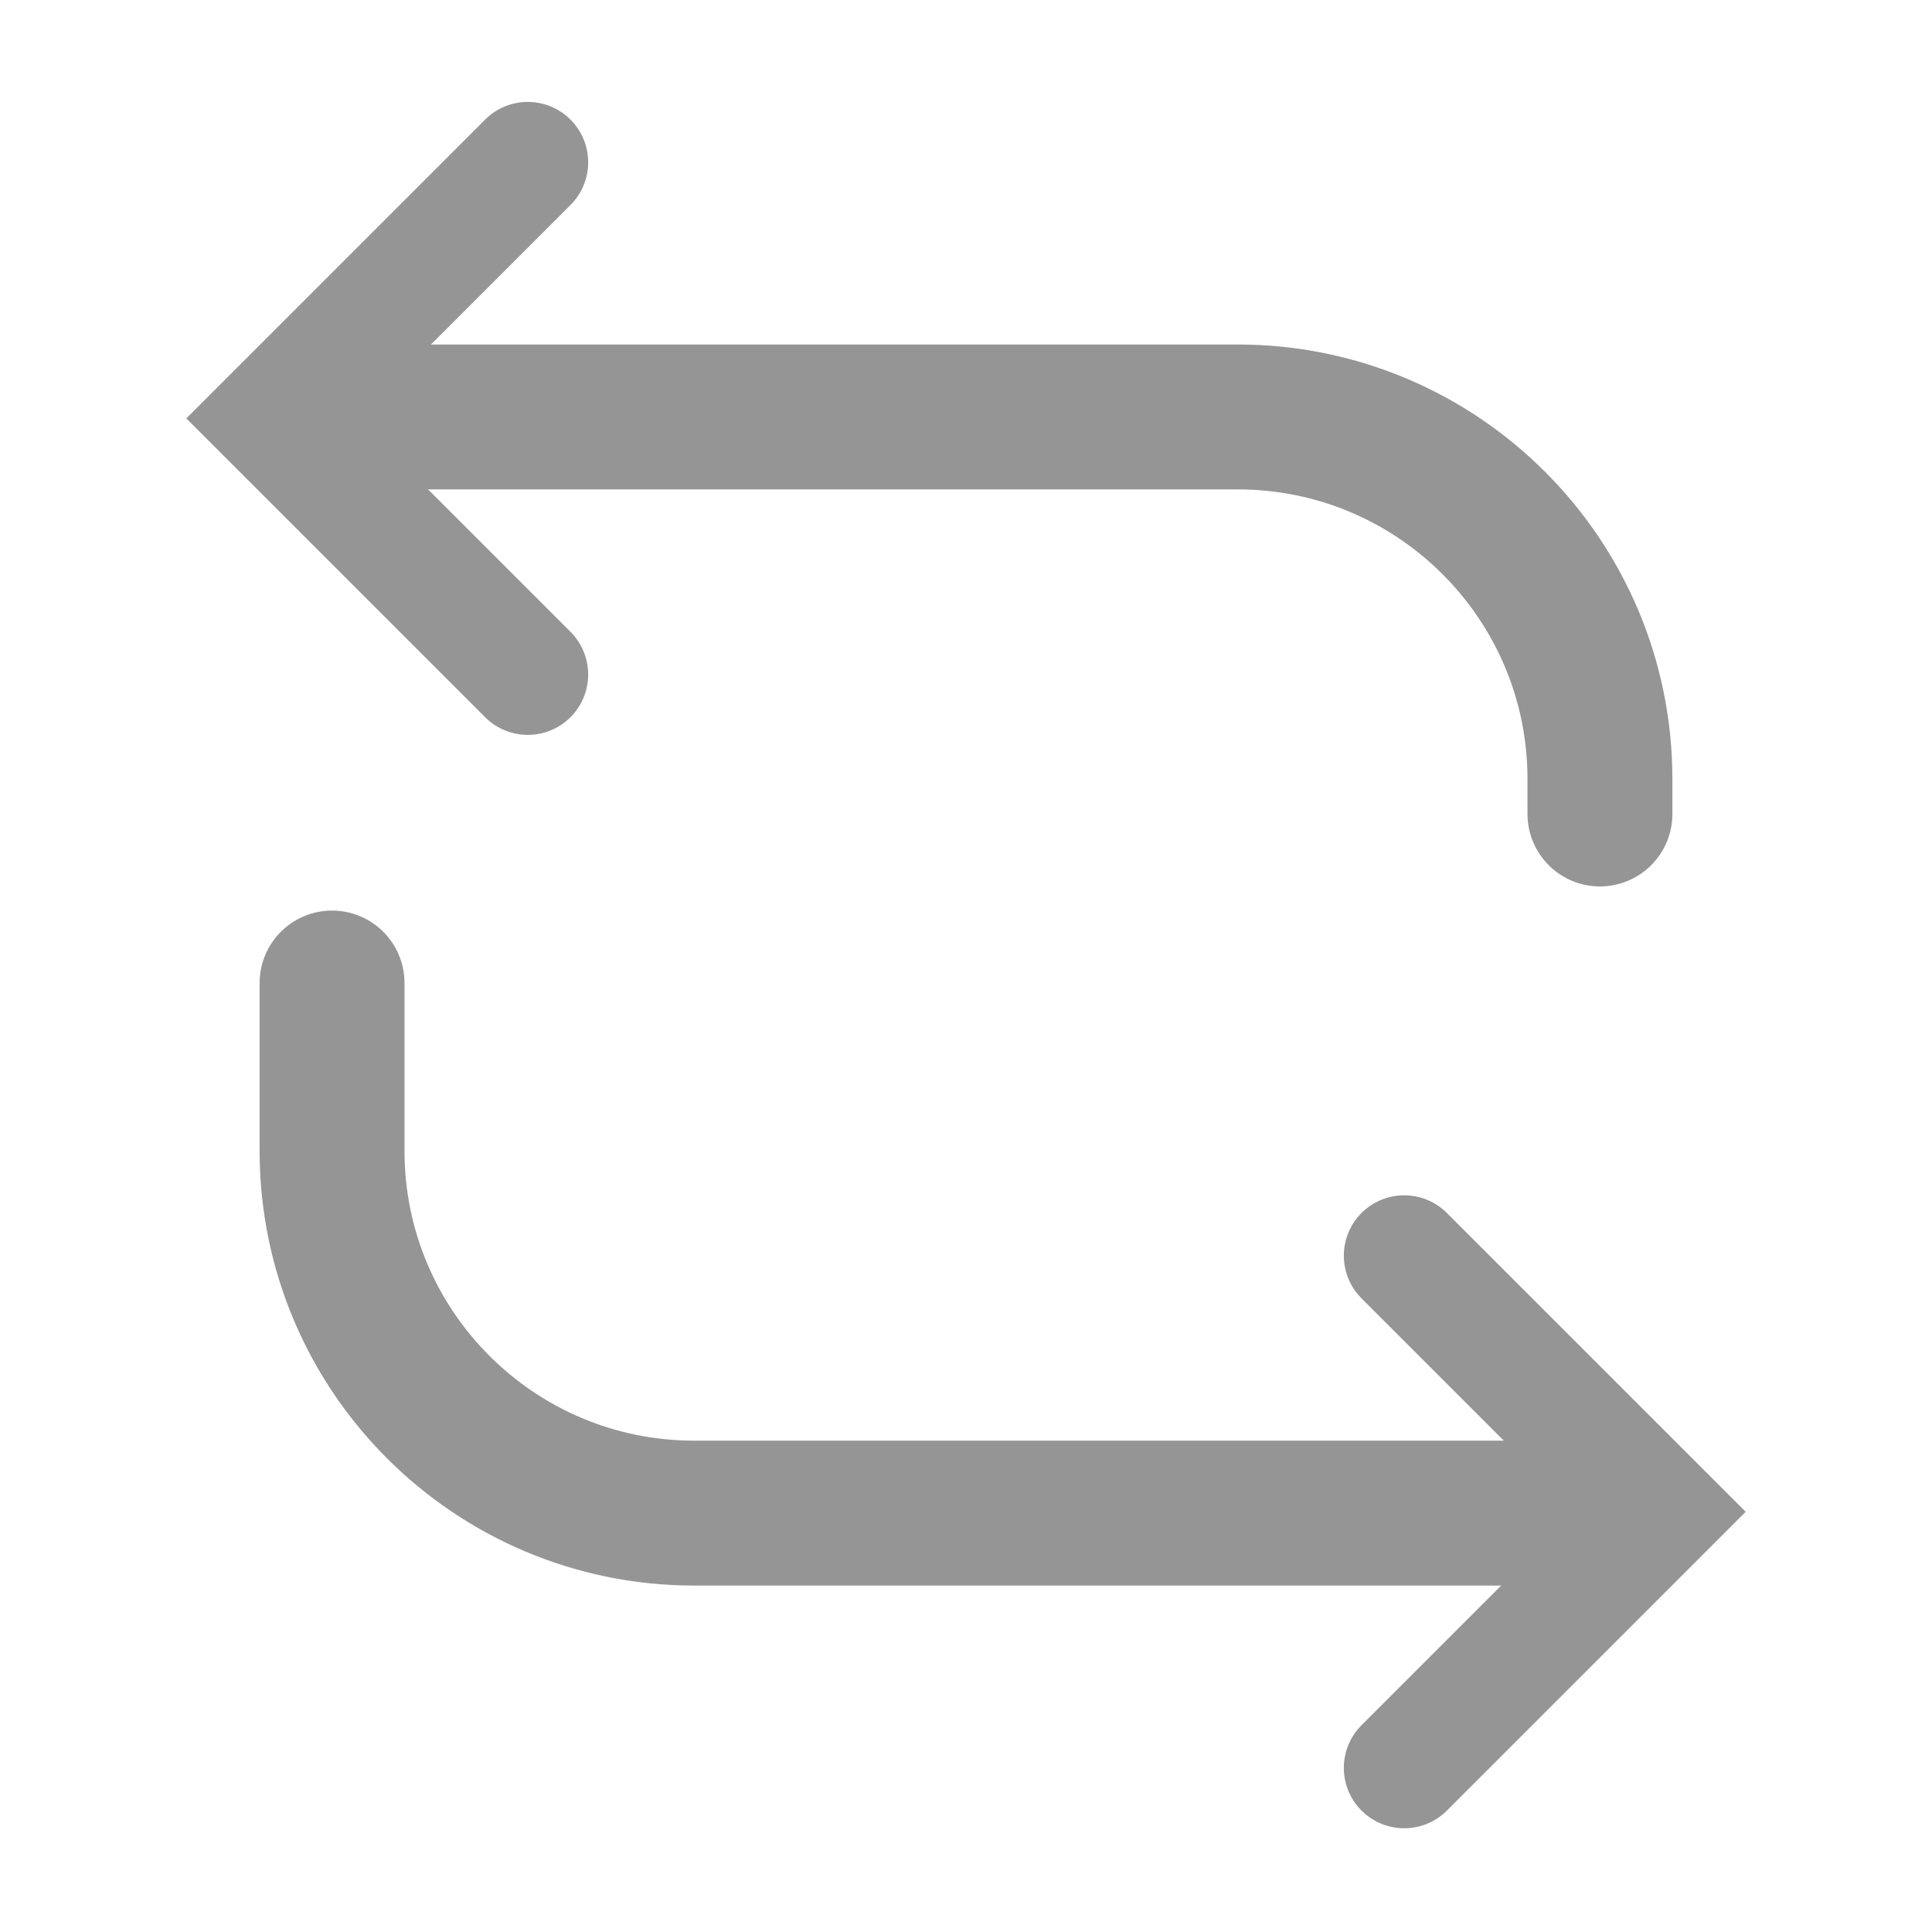 <svg width="16" height="16" viewBox="0 0 16 16" xmlns="http://www.w3.org/2000/svg">
  <path d="M3.25 3.453h7c1.657 0 3 1.343 3 3v0.288" stroke-width="1.2" fill="none" stroke="#959595" stroke-linecap="round"/>
  <path d="M4.371 1.344L2.25 3.465l2.121 2.121" stroke-width="1" fill="none" stroke="#959595" stroke-linecap="round"/>
  <path d="M12.75 12.531h-7c-1.657 0-3-1.343-3-3v-1.39" stroke-width="1.2" fill="none" stroke="#959595" stroke-linecap="round"/>
  <path d="M11.629 14.641l2.121-2.121-2.121-2.121" stroke-width="1" fill="none" stroke="#959595" stroke-linecap="round"/>
</svg>
